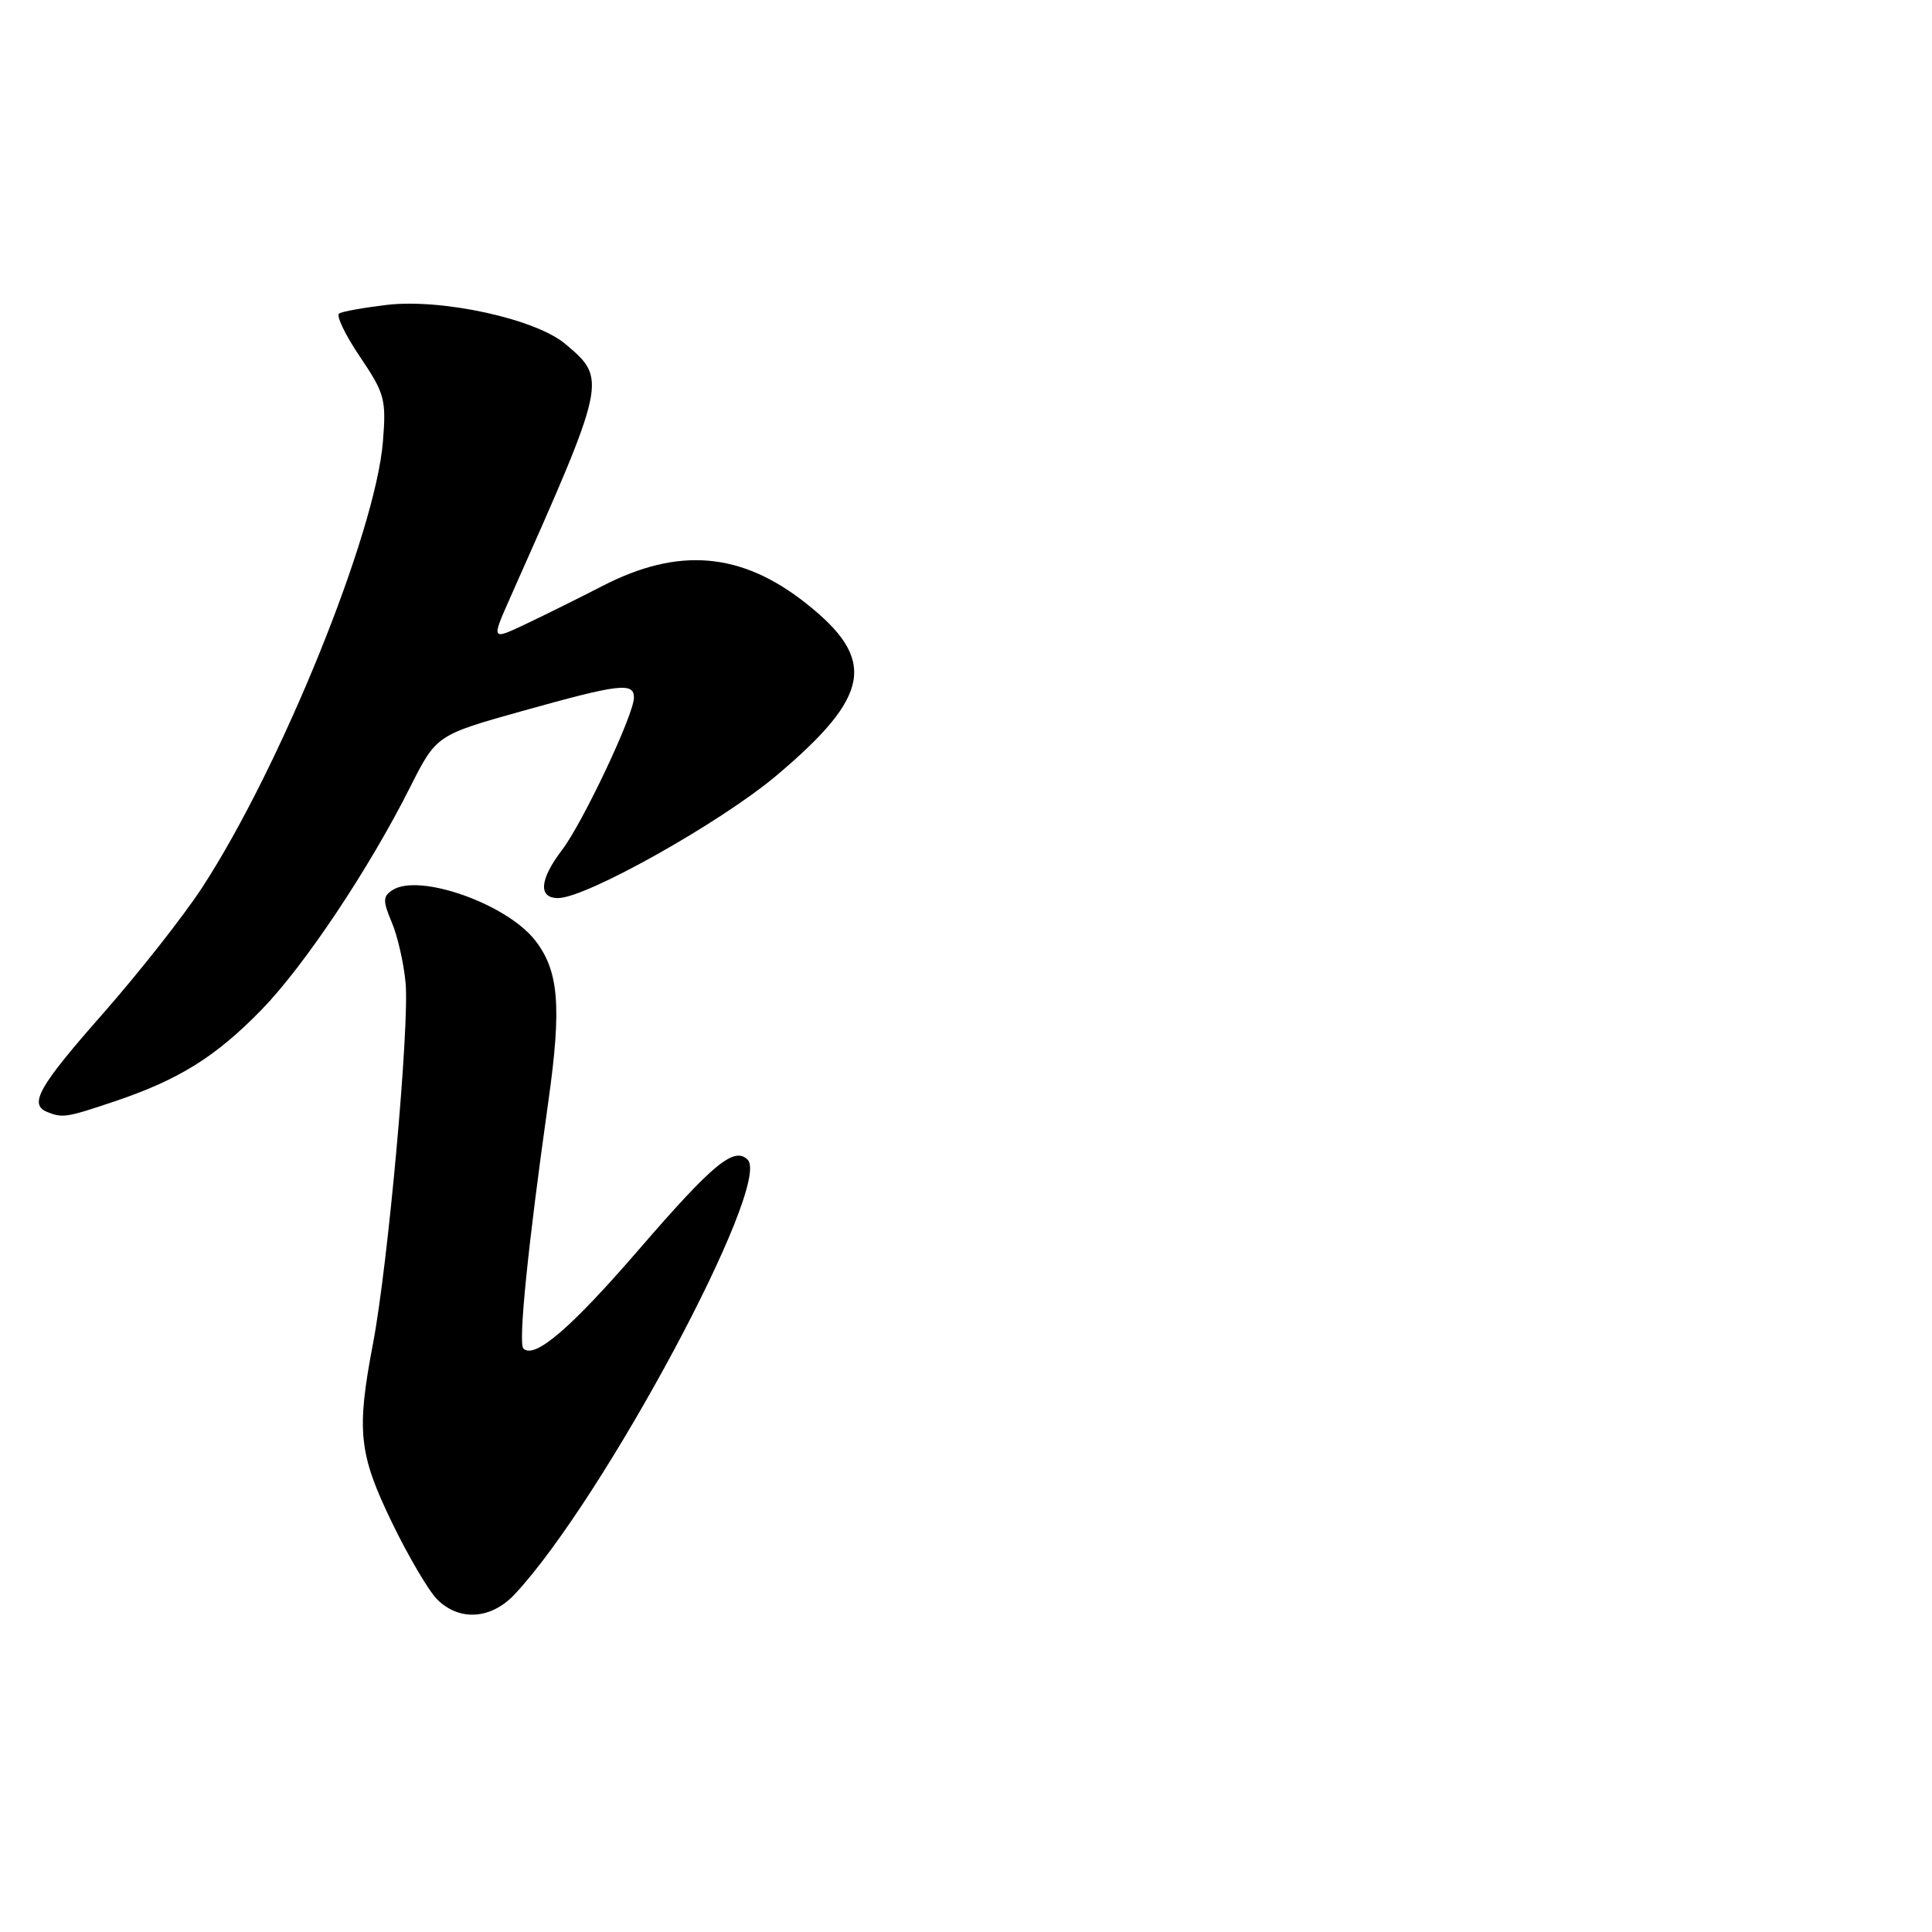 <?xml version="1.0" encoding="UTF-8" standalone="no"?>
<!DOCTYPE svg PUBLIC "-//W3C//DTD SVG 1.1//EN" "http://www.w3.org/Graphics/SVG/1.1/DTD/svg11.dtd" >
<svg xmlns="http://www.w3.org/2000/svg" xmlns:xlink="http://www.w3.org/1999/xlink" version="1.1" viewBox="0 0 256 256">
 <g >
 <path fill="currentColor"
d=" M 68.20 211.25 C 79.93 198.71 102.33 156.93 99.07 153.67 C 97.28 151.88 94.48 154.20 84.68 165.54 C 75.64 176.01 70.81 180.15 69.35 178.68 C 68.65 177.98 69.95 165.12 72.66 145.94 C 74.44 133.34 74.05 128.60 70.88 124.57 C 67.07 119.73 55.52 115.67 52.01 117.94 C 50.72 118.78 50.71 119.35 51.91 122.21 C 52.68 124.02 53.50 127.62 53.74 130.21 C 54.28 135.91 51.42 167.56 49.43 178.00 C 47.21 189.63 47.53 192.63 51.93 201.73 C 54.09 206.20 56.79 210.79 57.93 211.93 C 60.86 214.86 65.08 214.58 68.20 211.25 Z  M 15.24 145.92 C 23.72 143.06 28.60 140.02 34.66 133.79 C 40.31 127.99 48.89 115.15 54.33 104.33 C 57.83 97.40 57.83 97.40 69.25 94.20 C 82.08 90.61 84.00 90.38 84.00 92.44 C 84.00 94.67 77.23 109.01 74.47 112.63 C 71.49 116.54 71.29 119.00 73.95 119.00 C 77.67 119.00 95.53 108.97 102.90 102.75 C 115.42 92.19 116.24 87.40 106.81 79.95 C 98.20 73.14 89.88 72.44 79.76 77.68 C 76.87 79.17 72.38 81.40 69.79 82.63 C 65.08 84.87 65.08 84.87 67.61 79.18 C 80.44 50.34 80.46 50.25 74.90 45.57 C 70.96 42.25 58.55 39.54 51.25 40.40 C 48.22 40.76 45.37 41.27 44.94 41.54 C 44.51 41.80 45.74 44.38 47.69 47.26 C 50.98 52.14 51.19 52.91 50.74 58.50 C 49.77 70.64 37.19 101.66 26.77 117.63 C 24.30 121.41 18.39 128.91 13.64 134.31 C 5.13 143.97 3.78 146.34 6.25 147.34 C 8.30 148.17 8.80 148.09 15.24 145.92 Z "/>
</g>
</svg>